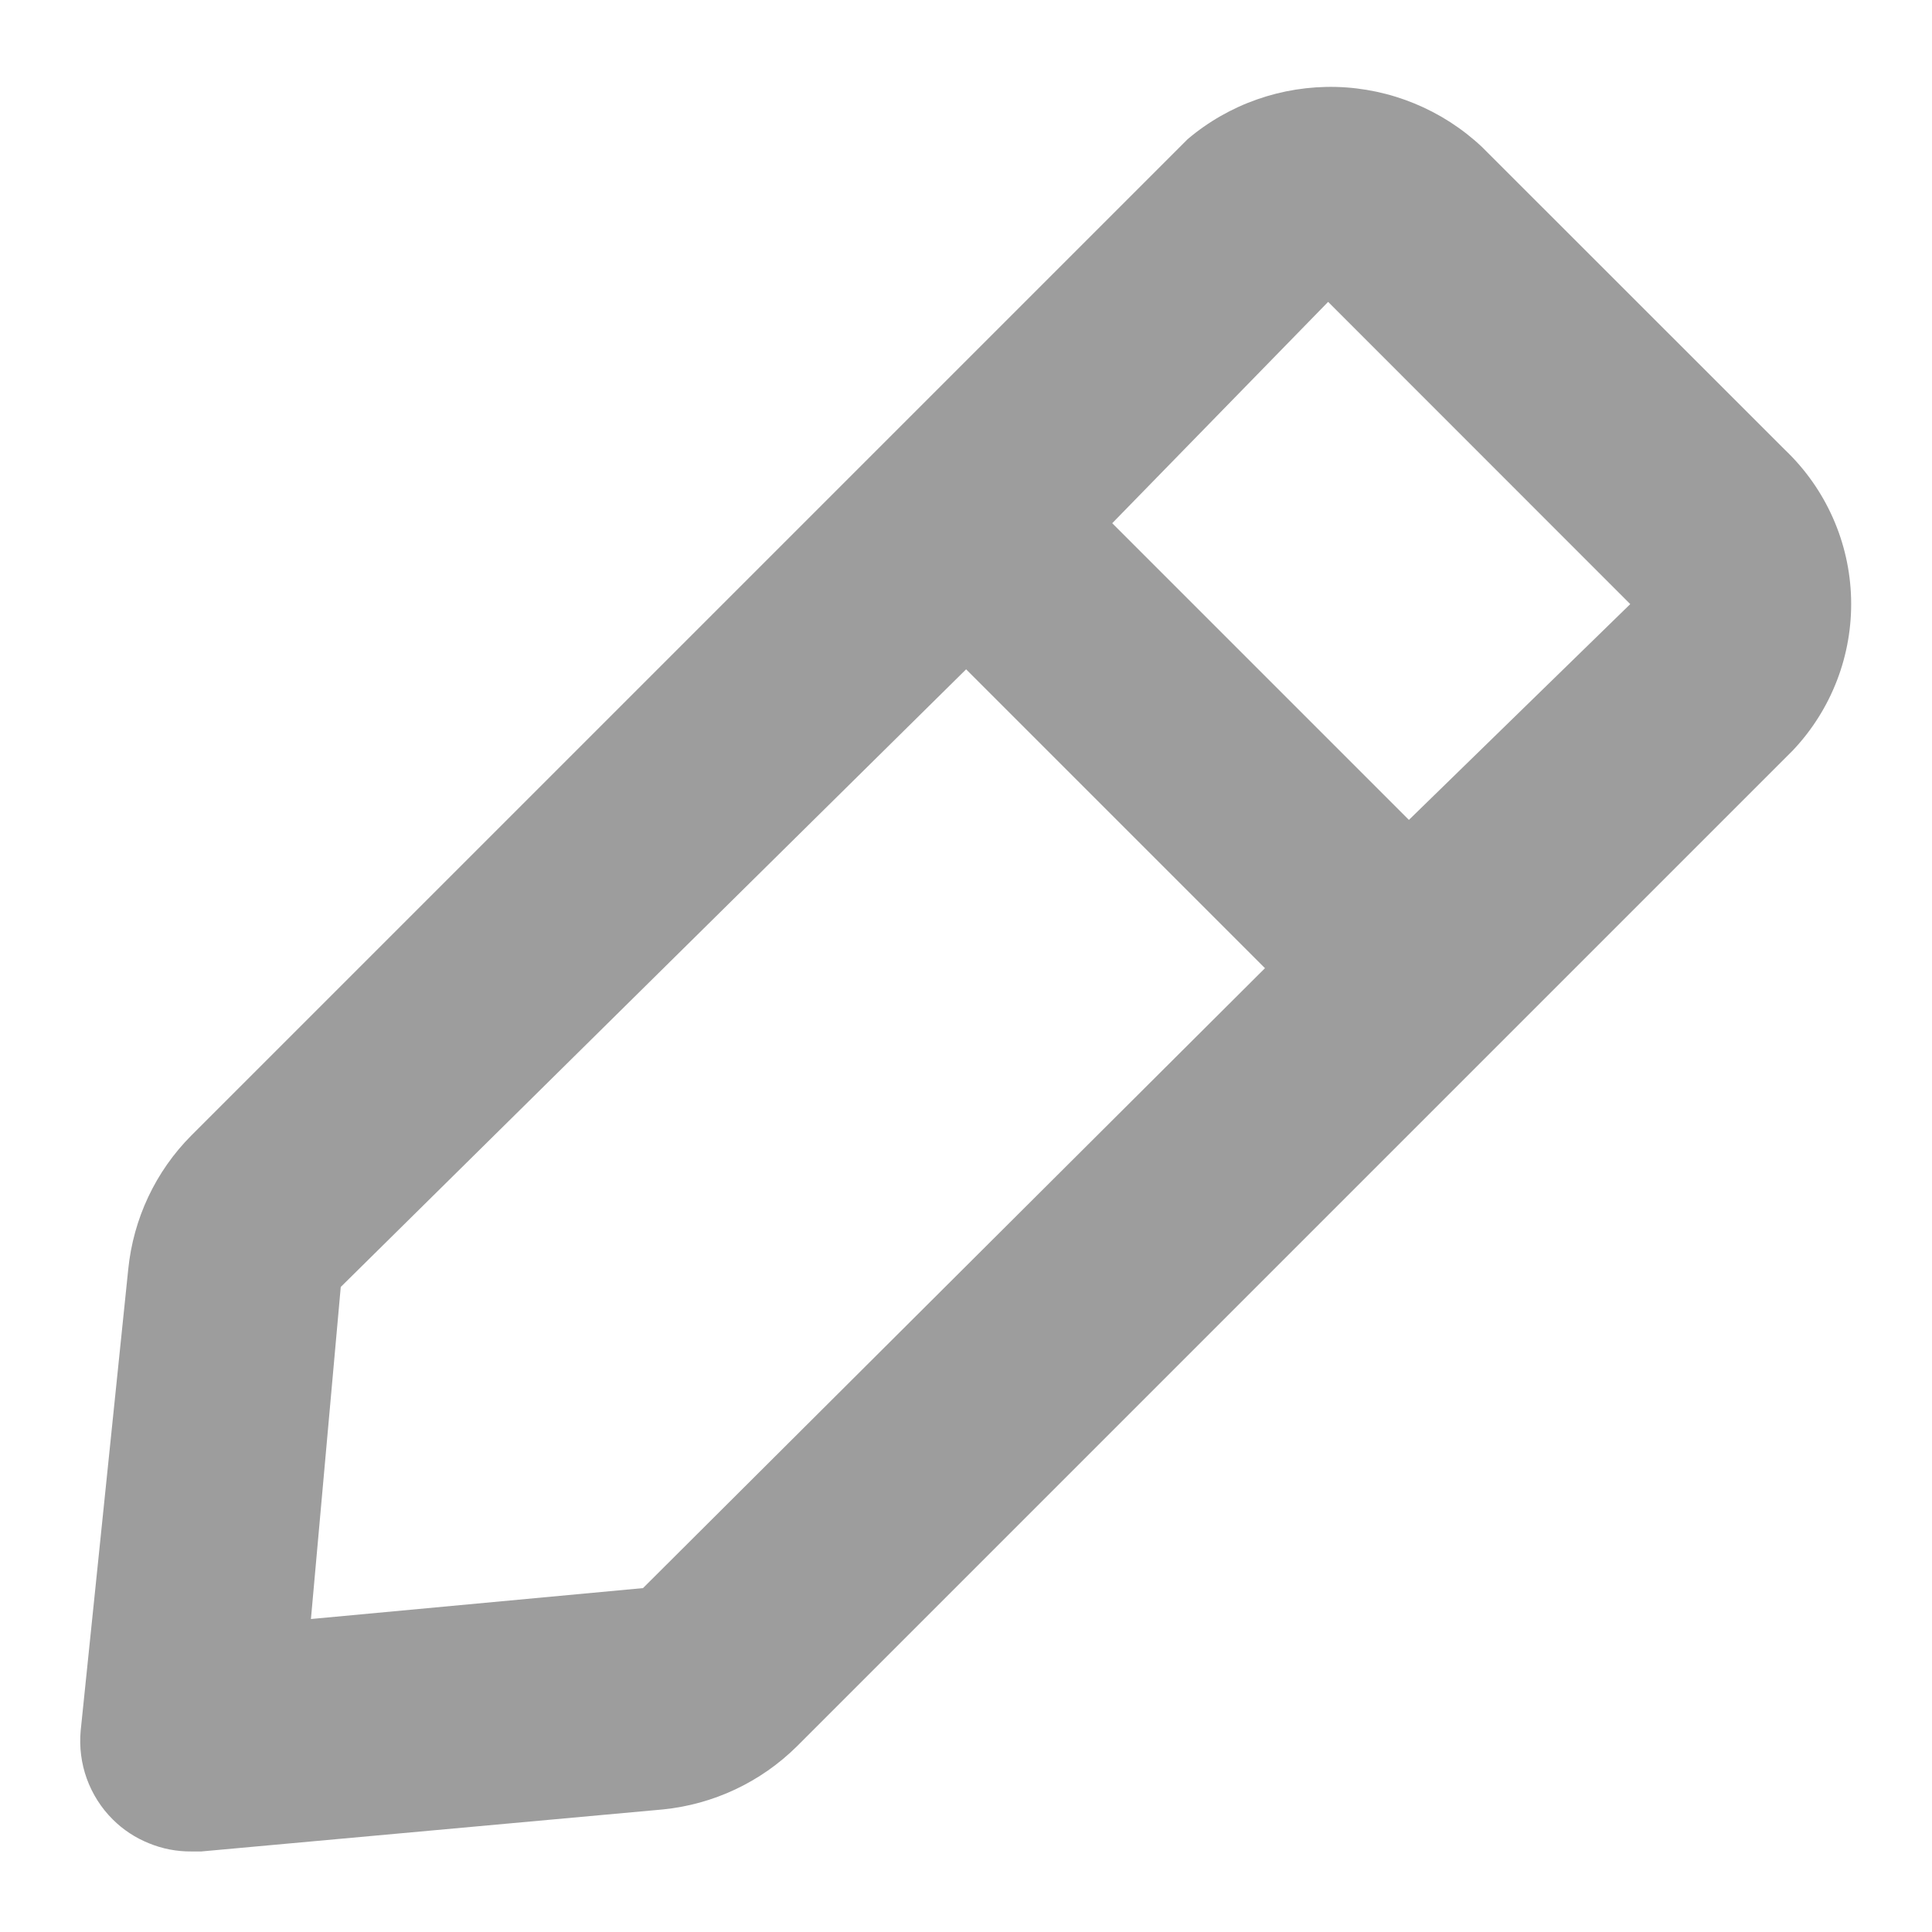 <svg width="16" height="16" viewBox="0 0 16 16" fill="none" xmlns="http://www.w3.org/2000/svg">
<path d="M14.785 3.728L12.273 1.217C11.945 0.909 11.516 0.732 11.066 0.72C10.616 0.709 10.178 0.862 9.835 1.153L1.585 9.403C1.288 9.701 1.104 10.093 1.062 10.512L0.668 14.334C0.656 14.469 0.673 14.604 0.719 14.731C0.765 14.857 0.838 14.973 0.934 15.068C1.019 15.153 1.121 15.22 1.233 15.265C1.344 15.311 1.464 15.334 1.585 15.333H1.667L5.49 14.985C5.908 14.943 6.3 14.759 6.599 14.463L14.849 6.213C15.169 5.874 15.342 5.423 15.33 4.957C15.318 4.492 15.122 4.05 14.785 3.728ZM5.325 13.152L2.575 13.408L2.822 10.658L8.001 5.543L10.476 8.018L5.325 13.152ZM11.668 6.79L9.211 4.333L10.999 2.5L13.501 5.003L11.668 6.79Z" fill="#9D9D9D"/>
</svg>
